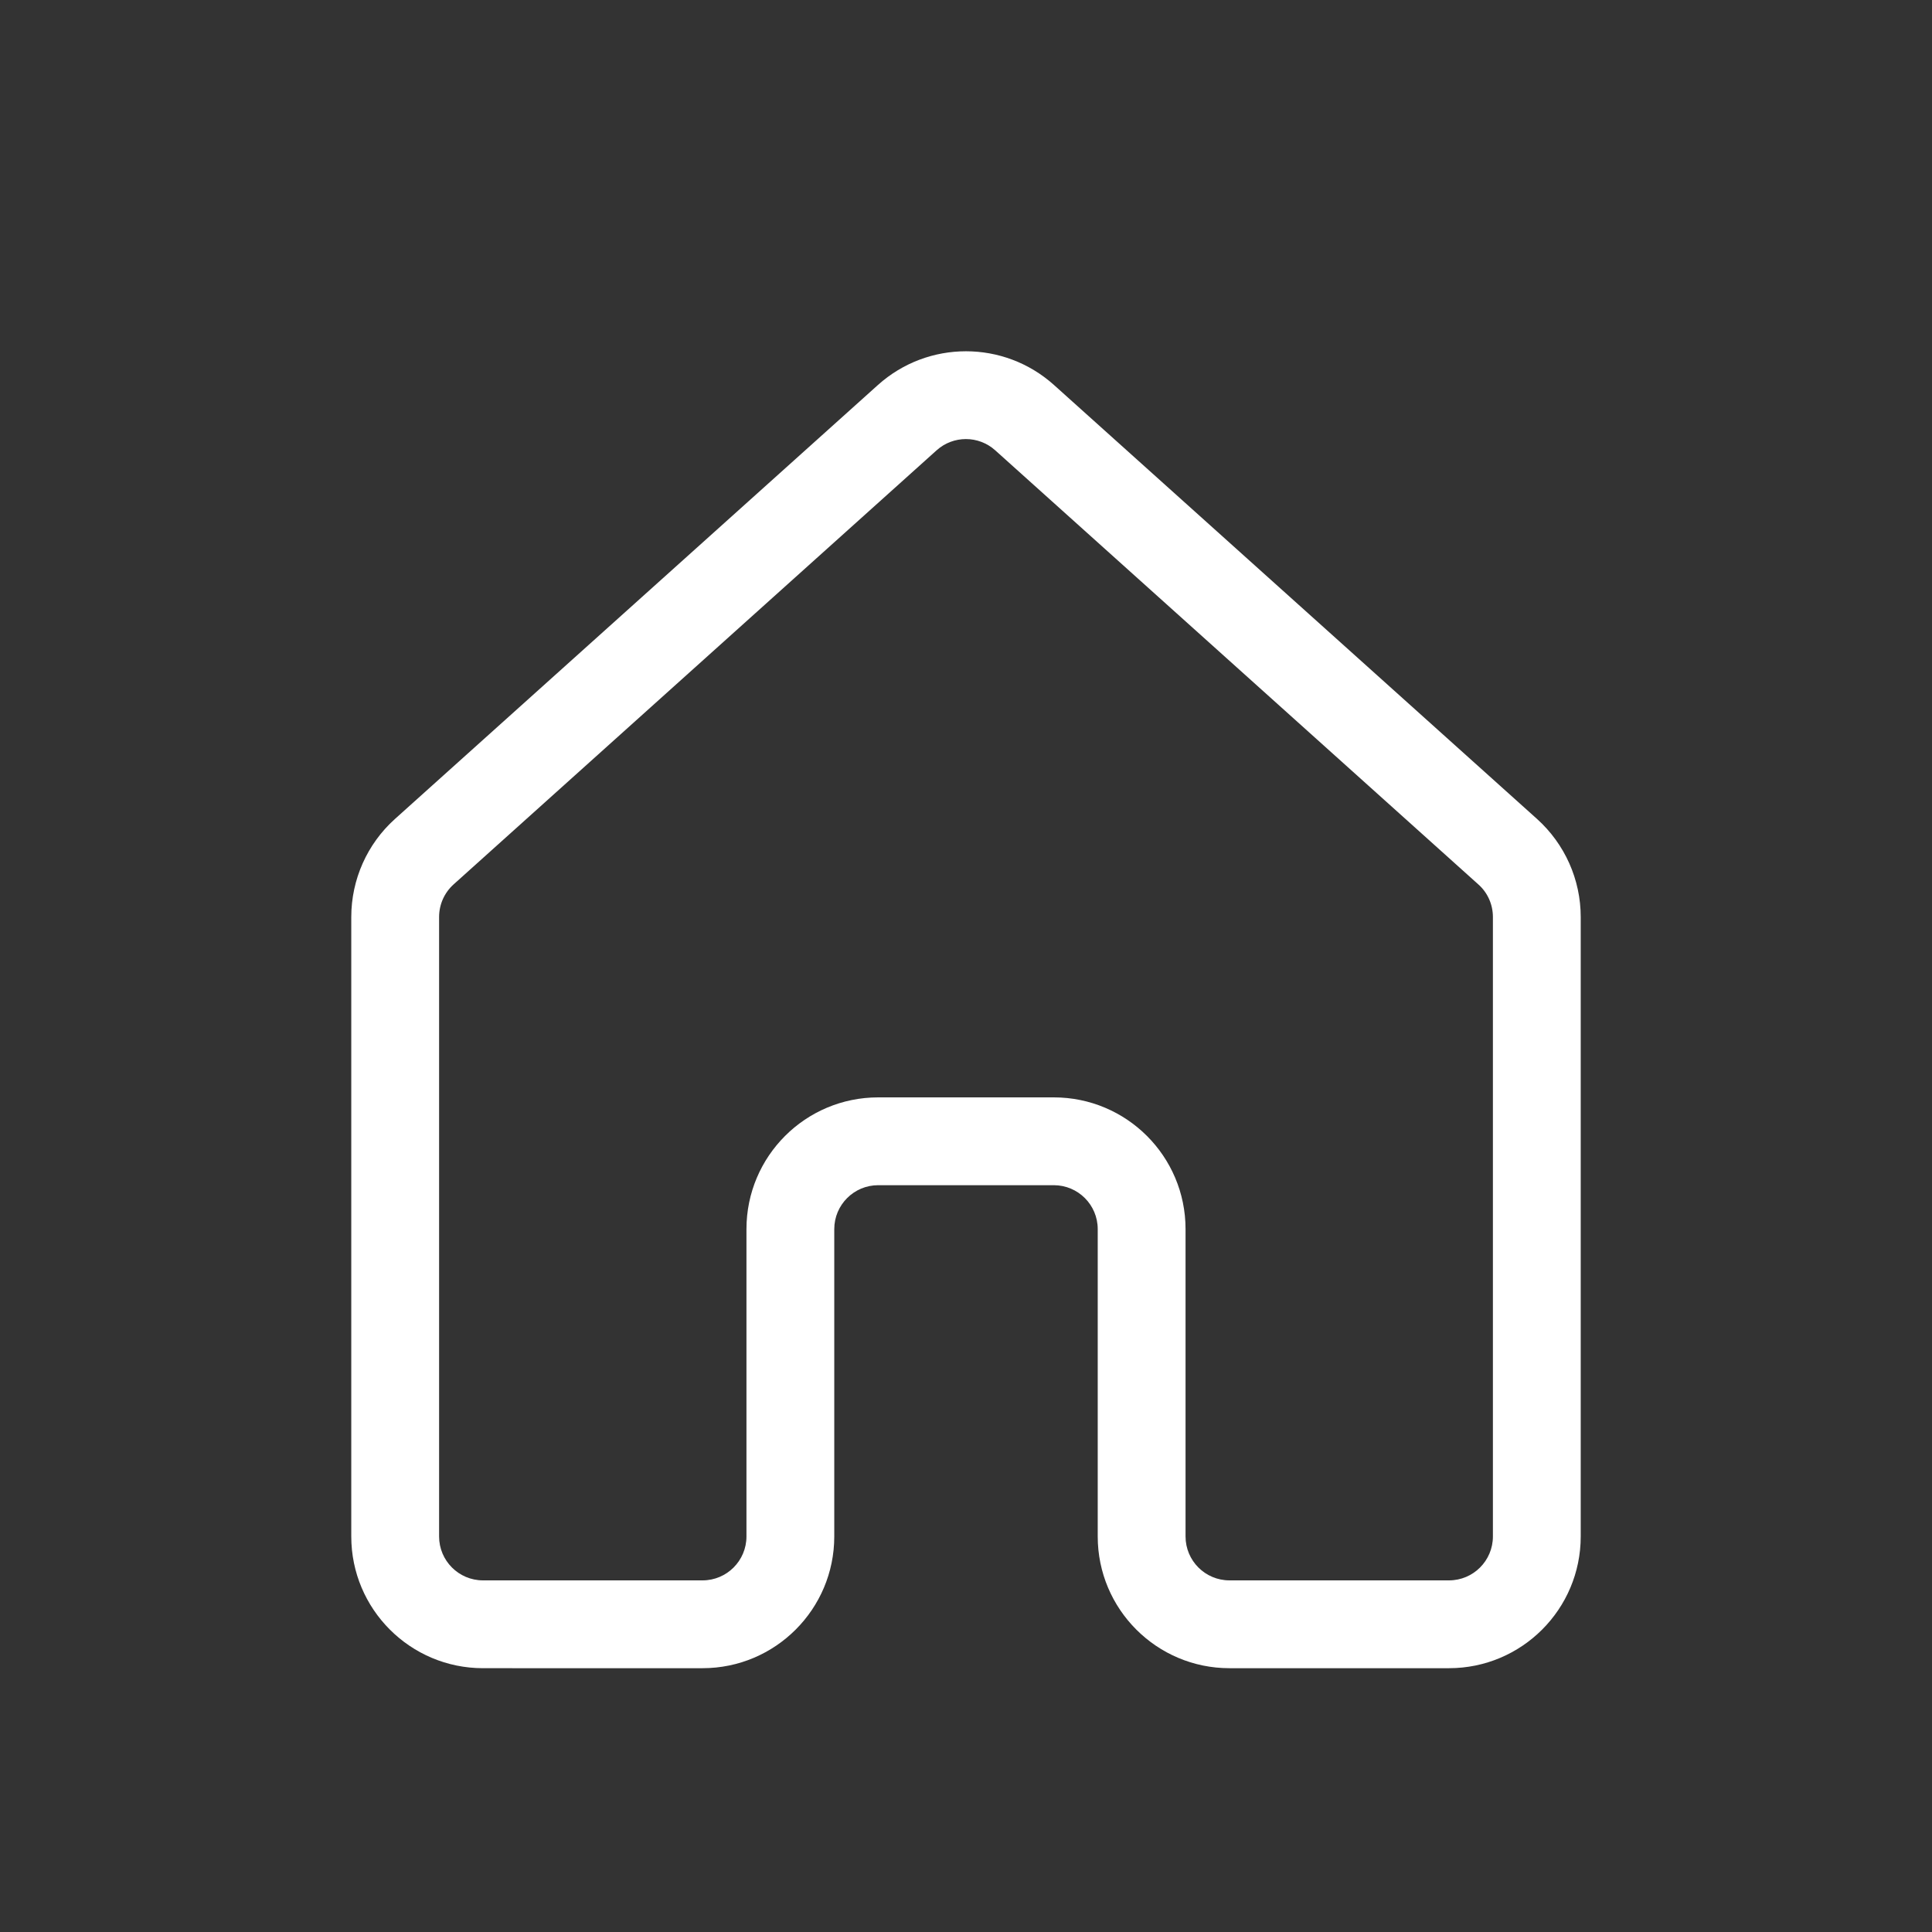 <?xml version="1.0" encoding="UTF-8" standalone="no"?>
<svg
   id="svg3869"
   version="1.1"
   viewBox="0 0 22 22"
   sodipodi:docname="go.svgz"
   inkscape:version="1.1 (c4e8f9ed74, 2021-05-24)"
   xmlns:inkscape="http://www.inkscape.org/namespaces/inkscape"
   xmlns:sodipodi="http://sodipodi.sourceforge.net/DTD/sodipodi-0.dtd"
   xmlns="http://www.w3.org/2000/svg"
   xmlns:svg="http://www.w3.org/2000/svg"
   xmlns:rdf="http://www.w3.org/1999/02/22-rdf-syntax-ns#"
   xmlns:cc="http://creativecommons.org/ns#"
   xmlns:dc="http://purl.org/dc/elements/1.1/">
  <rect x="0" y="0" width="22" height="22" fill="#333333" stroke="none"/>
  <defs
     id="defs21" />
  <sodipodi:namedview
     pagecolor="#c8c8c8"
     bordercolor="#666666"
     borderopacity="1"
     objecttolerance="10"
     gridtolerance="10"
     guidetolerance="10"
     inkscape:pageopacity="0"
     inkscape:pageshadow="2"
     inkscape:window-width="1920"
     inkscape:window-height="958"
     id="namedview19"
     showgrid="true"
     inkscape:zoom="22.627417"
     inkscape:cx="92.01227"
     inkscape:cy="10.893864"
     inkscape:window-x="0"
     inkscape:window-y="40"
     inkscape:window-maximized="1"
     inkscape:current-layer="svg3869"
     inkscape:document-rotation="0"
     inkscape:pagecheckerboard="0"
     inkscape:lockguides="true"
     inkscape:snap-bbox="true"
     inkscape:bbox-nodes="true"
     inkscape:snap-bbox-edge-midpoints="true">
    <inkscape:grid
       type="xygrid"
       id="grid837" />
  </sodipodi:namedview>
  <style
     type="text/css"
     id="current-color-scheme">
        .ColorScheme-Text {
            color:#232629;
        }
    </style>
  <g
     id="go-home">
    <path
       id="rect4180"
       d="m 0,-2e-5 h 22 v 22 H 0 Z"
       inkscape:connector-curvature="0"
       style="fill:none" />
    <path
       style="color:#000000;fill:#ffffff;-inkscape-stroke:none"
       d="m 12.002,4.384 c -0.57,-0.512 -1.435,-0.512 -2.005,0 l -5.5,4.942 C 4.181,9.61 4,10.016 4,10.442 v 7.054 c 0,0.828 0.672,1.5 1.5,1.5 H 8 c 0.828,0 1.5,-0.672 1.5,-1.5 v -3.5 c 0,-0.276 0.224,-0.5 0.5,-0.5 h 2 c 0.276,0 0.5,0.224 0.5,0.5 v 3.5 c 0,0.828 0.672,1.5 1.5,1.5 h 2.5 c 0.828,0 1.5,-0.672 1.5,-1.5 v -7.054 c 0,-0.426 -0.181,-0.831 -0.497,-1.116 z m -1.337,0.744 c 0.19,-0.171 0.478,-0.171 0.668,0 l 5.5,4.942 C 16.94,10.164 17,10.3 17,10.442 v 7.054 c 0,0.276 -0.224,0.5 -0.5,0.5 H 14 c -0.276,0 -0.5,-0.224 -0.5,-0.5 v -3.5 c 0,-0.829 -0.672,-1.5 -1.5,-1.5 h -2 c -0.828,0 -1.5,0.671 -1.5,1.5 v 3.5 c 0,0.276 -0.224,0.5 -0.5,0.5 H 5.5 c -0.276,0 -0.5,-0.224 -0.5,-0.5 v -7.054 c 0,-0.142 0.06,-0.277 0.166,-0.372 z"
       id="path2" />
  </g>
  <g
     id="go-previous">
    <path
       id="rect4405"
       d="m 22,-2e-5 h 22 v 22 H 22 Z"
       inkscape:connector-curvature="0"
       style="fill:none" />
    <g
       id="g11707"
       transform="translate(-7.5,0.5)">
      <rect
         style="fill:#ffffff;fill-opacity:1;fill-rule:evenodd;stroke:none;stroke-width:0.856;stroke-linecap:square;stroke-linejoin:round;paint-order:stroke markers fill"
         id="rect11140"
         width="11"
         height="1"
         x="17.885"
         y="32.734"
         ry="0.5"
         transform="rotate(-45)" />
      <rect
         style="fill:#ffffff;fill-opacity:1;fill-rule:evenodd;stroke:none;stroke-width:0.856;stroke-linecap:square;stroke-linejoin:round;paint-order:stroke markers fill"
         id="rect11703"
         width="11"
         height="1"
         x="32.735"
         y="17.885"
         ry="0.5"
         transform="matrix(0.707,0.707,0.707,-0.707,0,0)" />
    </g>
  </g>
  <g
     id="go-next">
    <path
       id="rect4407"
       d="m 44,-2e-5 h 22 v 22 H 44 Z"
       inkscape:connector-curvature="0"
       style="fill:none" />
    <g
       id="g11713"
       transform="matrix(-1,0,0,1,95.5,0.5)">
      <rect
         style="fill:#ffffff;fill-opacity:1;fill-rule:evenodd;stroke:none;stroke-width:0.856;stroke-linecap:square;stroke-linejoin:round;paint-order:stroke markers fill"
         id="rect11709"
         width="11"
         height="1"
         x="17.885"
         y="32.734"
         ry="0.5"
         transform="rotate(-45)" />
      <rect
         style="fill:#ffffff;fill-opacity:1;fill-rule:evenodd;stroke:none;stroke-width:0.856;stroke-linecap:square;stroke-linejoin:round;paint-order:stroke markers fill"
         id="rect11711"
         width="11"
         height="1"
         x="32.735"
         y="17.885"
         ry="0.5"
         transform="matrix(0.707,0.707,0.707,-0.707,0,0)" />
    </g>
  </g>
  <g
     id="go-up">
    <path
       id="rect4409"
       d="m 66,-2e-5 h 22 v 22 H 66 Z"
       inkscape:connector-curvature="0"
       style="fill:none" />
    <g
       id="g11725"
       transform="translate(9.535,-0.464)">
      <rect
         style="fill:#ffffff;fill-opacity:1;fill-rule:evenodd;stroke:none;stroke-width:0.856;stroke-linecap:square;stroke-linejoin:round;paint-order:stroke markers fill"
         id="rect11715"
         width="11"
         height="1"
         x="-42.926"
         y="52.482"
         ry="0.5"
         transform="matrix(-0.707,0.707,0.707,0.707,0,0)" />
      <rect
         style="fill:#ffffff;fill-opacity:1;fill-rule:evenodd;stroke:none;stroke-width:0.856;stroke-linecap:square;stroke-linejoin:round;paint-order:stroke markers fill"
         id="rect11717"
         width="11"
         height="1"
         x="52.483"
         y="-42.927"
         ry="0.5"
         transform="rotate(45)" />
    </g>
  </g>
  <g
     id="go-down">
    <path
       id="rect4411"
       d="m 88,-2e-5 h 22 v 22 H 88 Z"
       inkscape:connector-curvature="0"
       style="fill:none" />
    <g
       id="g11731"
       transform="matrix(1,0,0,-1,31.535,22.464)">
      <rect
         style="fill:#ffffff;fill-opacity:1;fill-rule:evenodd;stroke:none;stroke-width:0.856;stroke-linecap:square;stroke-linejoin:round;paint-order:stroke markers fill"
         id="rect11727"
         width="11"
         height="1"
         x="-42.926"
         y="52.482"
         ry="0.5"
         transform="matrix(-0.707,0.707,0.707,0.707,0,0)" />
      <rect
         style="fill:#ffffff;fill-opacity:1;fill-rule:evenodd;stroke:none;stroke-width:0.856;stroke-linecap:square;stroke-linejoin:round;paint-order:stroke markers fill"
         id="rect11729"
         width="11"
         height="1"
         x="52.483"
         y="-42.927"
         ry="0.5"
         transform="rotate(45)" />
    </g>
  </g>
</svg>
